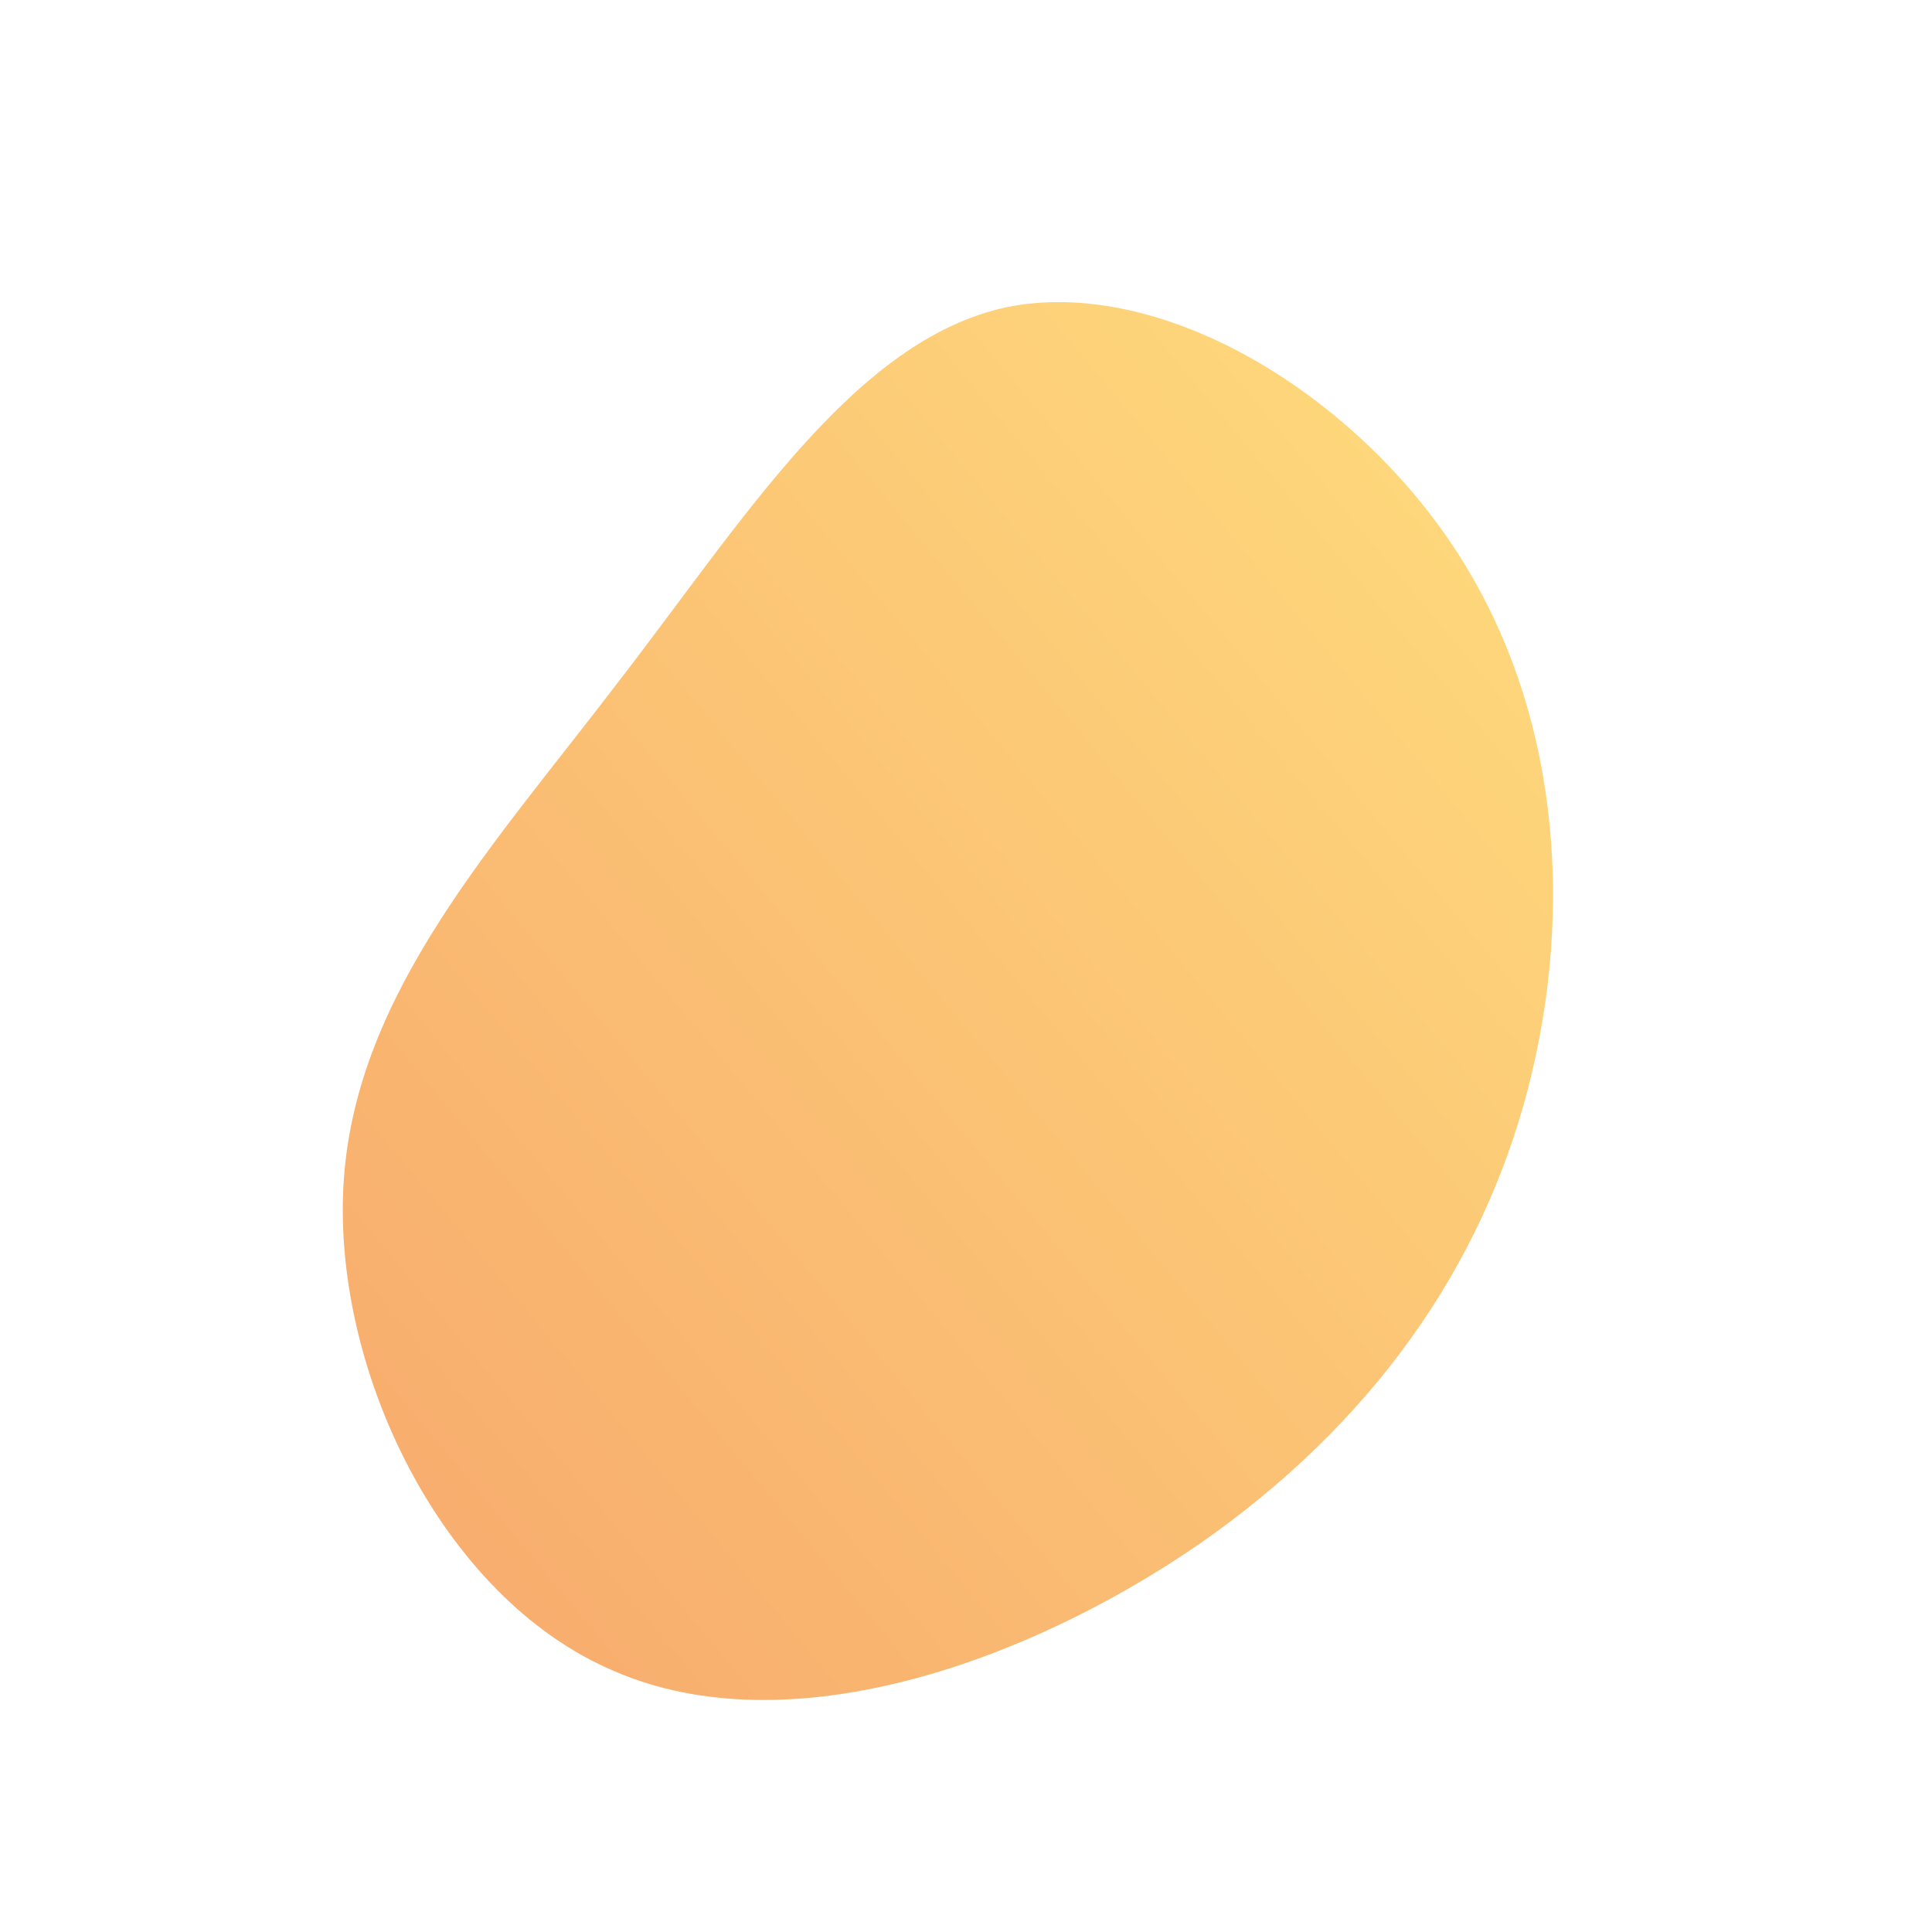 <!--?xml version="1.0" standalone="no"?-->
              <svg id="sw-js-blob-svg" viewBox="0 0 100 100" xmlns="http://www.w3.org/2000/svg" version="1.1">
                    <defs> 
                        <linearGradient id="sw-gradient" x1="0" x2="1" y1="1" y2="0">
                            <stop id="stop1" stop-color="rgba(247, 167, 108, 1)" offset="0%"></stop>
                            <stop id="stop2" stop-color="rgba(255, 222, 125, 1)" offset="100%"></stop>
                        </linearGradient>
                    </defs>
                <path fill="url(#sw-gradient)" d="M25.3,-21.6C30.7,-13.4,31.5,-3,29.1,6.3C26.7,15.6,21,23.7,12.1,29.9C3.1,36.1,-9.2,40.4,-18.2,36.5C-27.2,32.7,-32.9,20.7,-32.2,11C-31.5,1.3,-24.4,-6.3,-18,-14.7C-11.5,-23.1,-5.8,-32.4,2.1,-34.1C10,-35.7,19.9,-29.8,25.3,-21.6Z" width="100%" height="100%" transform="translate(50 50)" stroke-width="0" style="transition: 0.3s;" stroke="url(#sw-gradient)"></path>
              </svg>